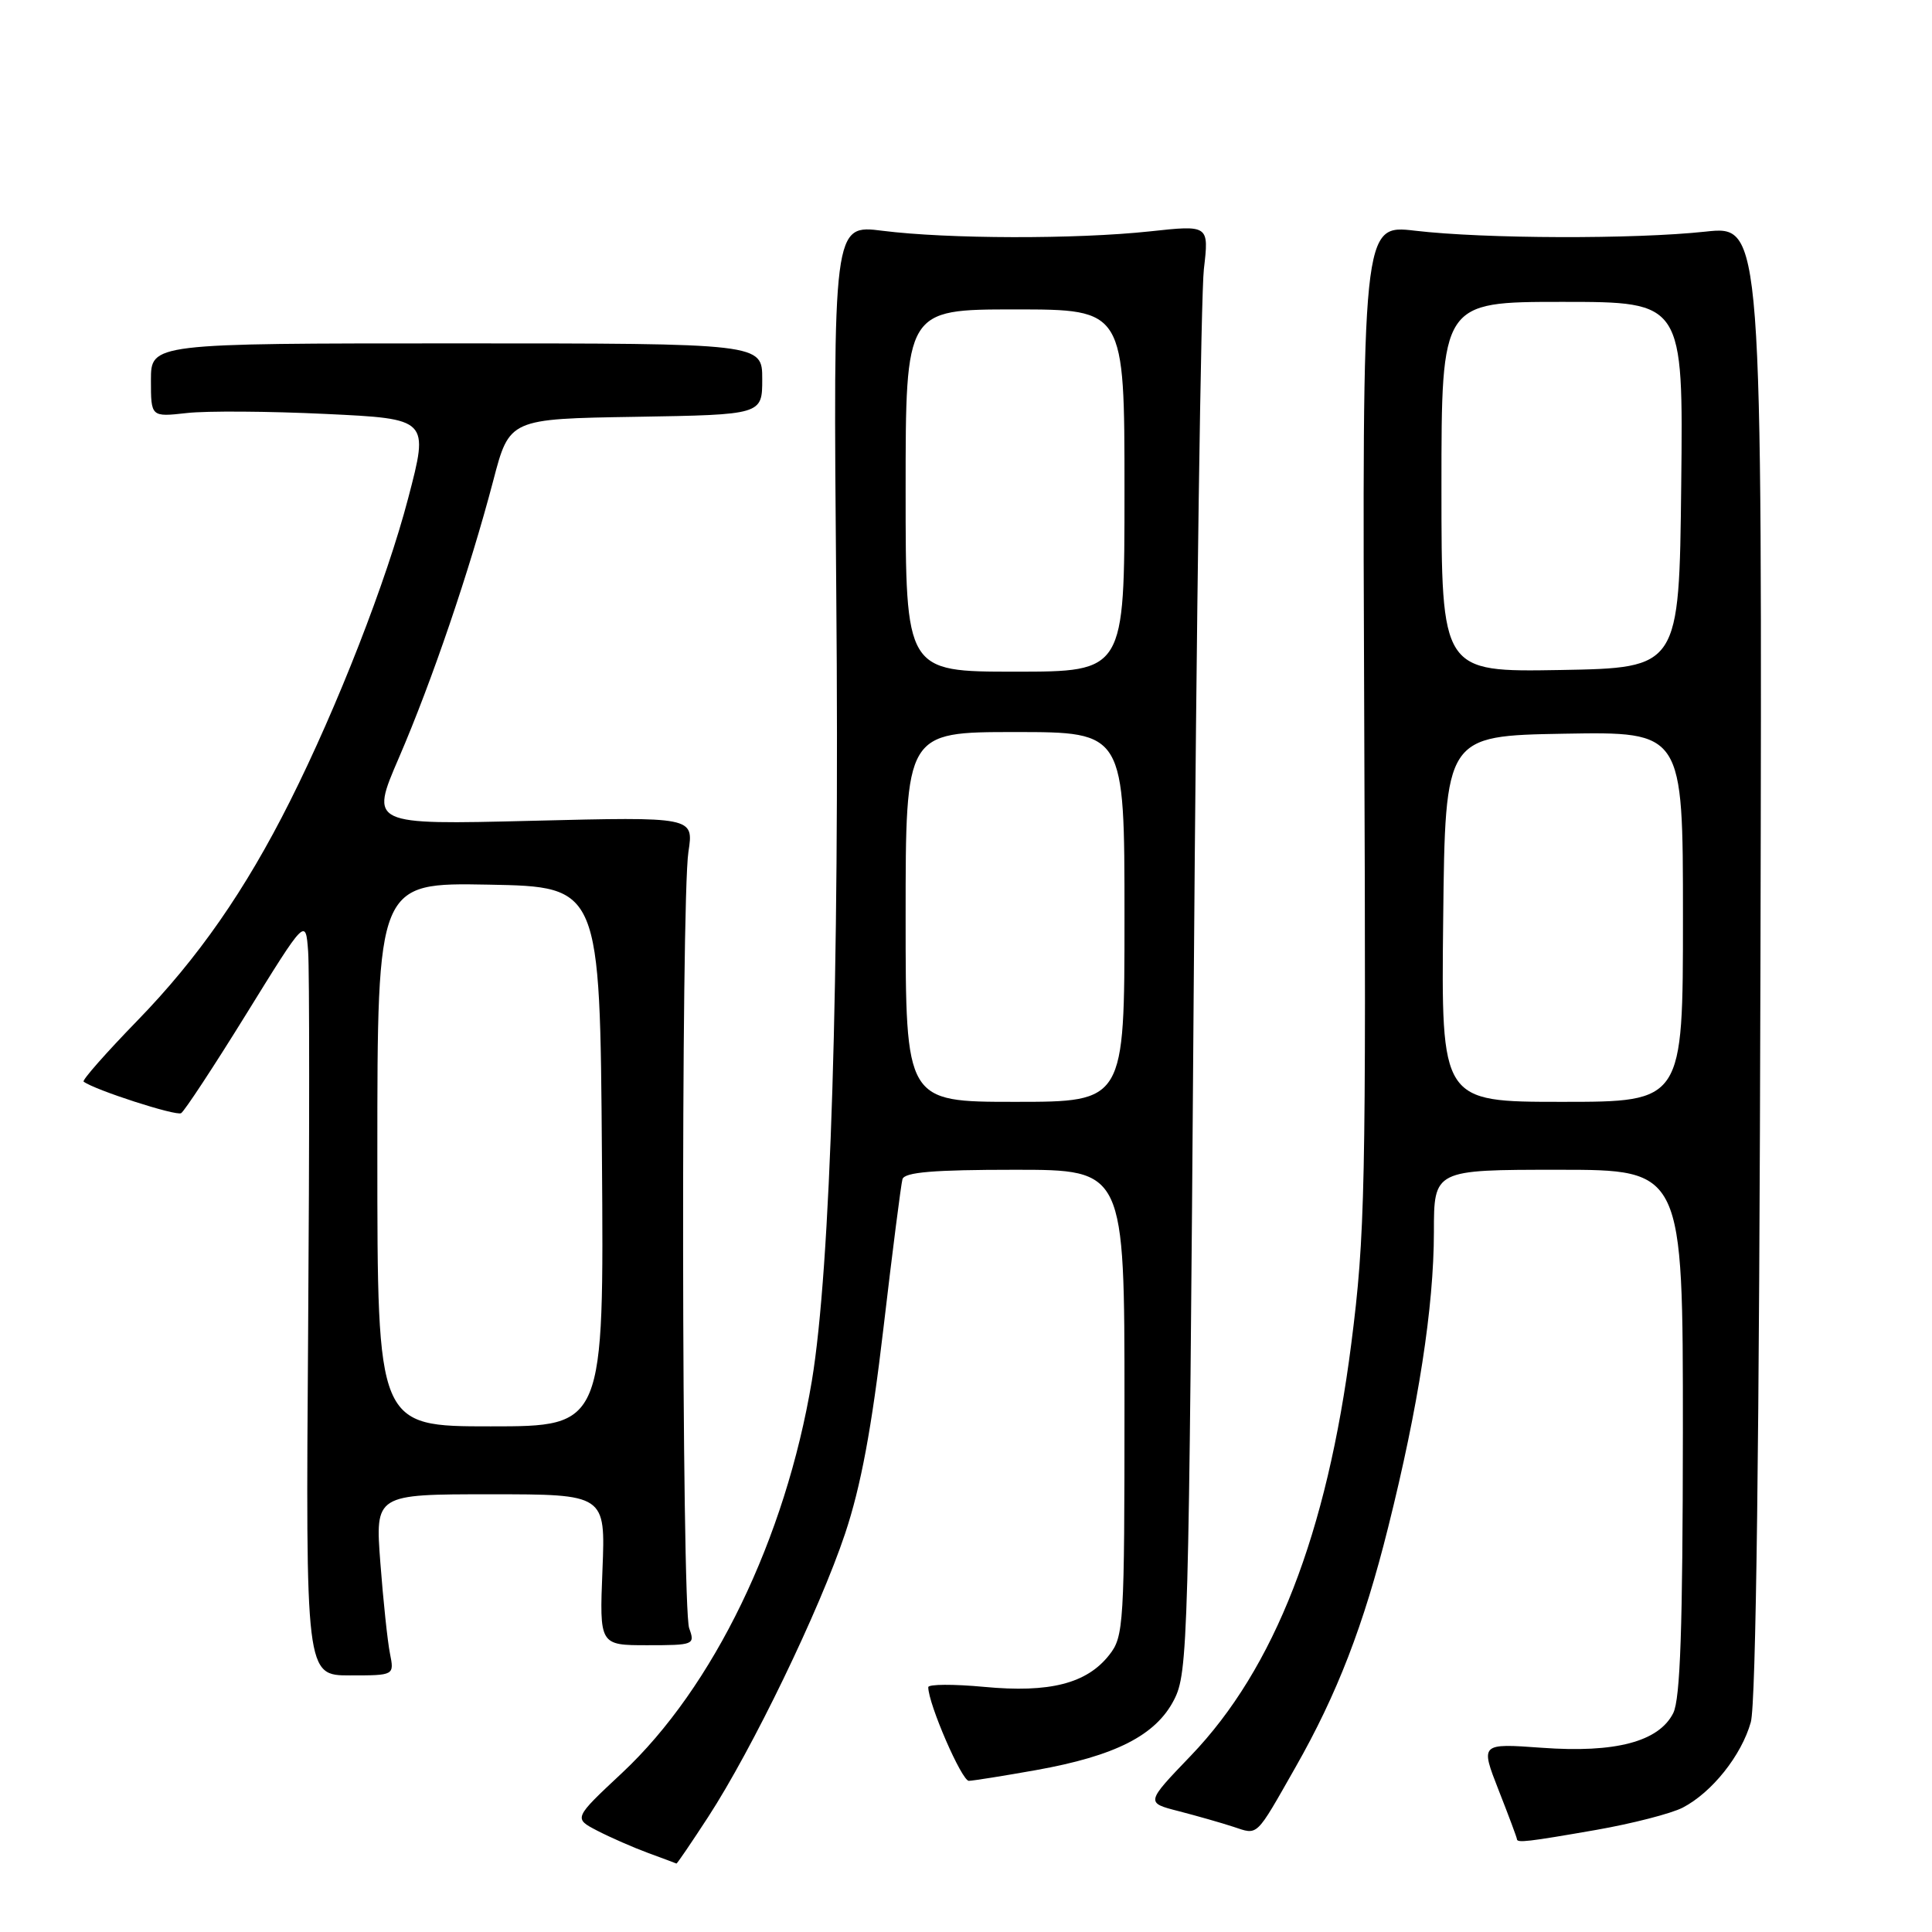 <?xml version="1.0" encoding="UTF-8" standalone="no"?>
<!DOCTYPE svg PUBLIC "-//W3C//DTD SVG 1.1//EN" "http://www.w3.org/Graphics/SVG/1.1/DTD/svg11.dtd" >
<svg xmlns="http://www.w3.org/2000/svg" xmlns:xlink="http://www.w3.org/1999/xlink" version="1.1" viewBox="0 0 256 256">
 <g >
 <path fill="currentColor"
d=" M 93.84 240.75 C 99.68 231.77 108.59 213.35 111.98 203.21 C 114.07 196.95 115.50 189.30 117.06 176.00 C 118.25 165.82 119.39 156.94 119.58 156.25 C 119.85 155.32 123.70 155.00 134.47 155.00 C 149.00 155.00 149.00 155.00 149.00 185.87 C 149.00 215.30 148.91 216.85 146.98 219.29 C 144.01 223.08 139.08 224.34 130.41 223.52 C 126.33 223.14 123.00 223.16 123.00 223.56 C 123.00 225.77 127.44 235.99 128.38 235.97 C 129.00 235.95 133.00 235.31 137.27 234.55 C 147.78 232.67 153.14 229.95 155.56 225.25 C 157.42 221.65 157.53 217.83 158.17 131.50 C 158.53 82.00 159.14 38.87 159.52 35.66 C 160.20 29.81 160.20 29.81 152.35 30.66 C 142.55 31.71 125.59 31.67 116.94 30.58 C 110.39 29.75 110.39 29.75 110.81 78.62 C 111.26 129.69 110.06 168.05 107.57 183.00 C 104.08 203.85 94.52 223.60 82.45 234.90 C 75.99 240.94 75.99 240.94 79.15 242.58 C 80.89 243.48 83.93 244.81 85.91 245.54 C 87.88 246.26 89.56 246.89 89.63 246.93 C 89.71 246.97 91.60 244.19 93.84 240.75 Z  M 211.46 242.48 C 216.26 241.64 221.44 240.31 222.97 239.52 C 226.84 237.51 230.75 232.61 231.99 228.20 C 232.68 225.77 233.12 191.09 233.27 127.19 C 233.50 29.88 233.50 29.88 226.00 30.69 C 216.57 31.71 196.69 31.65 187.50 30.57 C 180.50 29.75 180.50 29.75 180.77 96.13 C 181.02 157.46 180.89 163.68 179.05 178.06 C 175.83 203.24 168.88 221.09 157.79 232.64 C 151.81 238.87 151.81 238.87 156.15 239.98 C 158.54 240.60 161.82 241.53 163.43 242.06 C 166.75 243.15 166.31 243.58 171.66 234.17 C 177.18 224.47 180.69 215.39 183.94 202.37 C 187.95 186.35 189.99 173.18 190.00 163.25 C 190.00 155.00 190.00 155.00 206.50 155.00 C 223.00 155.00 223.00 155.00 222.99 189.75 C 222.97 215.73 222.65 225.13 221.71 227.00 C 219.80 230.78 214.05 232.30 204.32 231.59 C 196.15 231.00 196.15 231.00 198.57 237.19 C 199.91 240.59 201.00 243.52 201.00 243.69 C 201.00 244.22 202.45 244.05 211.46 242.48 Z  M 51.67 219.09 C 51.35 217.49 50.78 212.09 50.40 207.09 C 49.71 198.00 49.71 198.00 64.97 198.00 C 80.23 198.00 80.23 198.00 79.83 208.00 C 79.43 218.00 79.43 218.00 85.78 218.00 C 91.95 218.00 92.11 217.93 91.32 215.75 C 90.31 212.99 90.22 119.31 91.22 112.87 C 91.93 108.23 91.93 108.23 70.48 108.76 C 49.02 109.29 49.02 109.29 52.86 100.40 C 57.25 90.22 62.23 75.59 65.36 63.68 C 67.50 55.50 67.50 55.50 84.25 55.23 C 101.00 54.95 101.00 54.95 101.00 50.23 C 101.00 45.50 101.00 45.50 60.50 45.50 C 20.00 45.50 20.00 45.50 20.00 50.38 C 20.00 55.26 20.00 55.26 24.75 54.73 C 27.36 54.43 35.65 54.49 43.17 54.85 C 56.84 55.50 56.84 55.50 54.09 66.00 C 51.23 76.94 44.72 93.63 38.42 106.18 C 32.50 117.98 26.24 126.97 18.19 135.25 C 14.05 139.51 10.85 143.14 11.08 143.32 C 12.50 144.41 23.33 147.91 24.00 147.50 C 24.45 147.22 28.35 141.29 32.66 134.32 C 40.50 121.64 40.50 121.64 40.83 126.07 C 41.01 128.51 41.01 151.09 40.83 176.25 C 40.50 222.00 40.50 222.00 46.38 222.00 C 52.25 222.00 52.25 222.00 51.67 219.09 Z  M 120.00 121.50 C 120.00 97.00 120.00 97.00 134.50 97.00 C 149.00 97.00 149.00 97.00 149.00 121.50 C 149.00 146.00 149.00 146.00 134.50 146.00 C 120.00 146.00 120.00 146.00 120.00 121.50 Z  M 120.00 65.00 C 120.00 41.00 120.00 41.00 134.50 41.00 C 149.00 41.00 149.00 41.00 149.00 65.00 C 149.00 89.00 149.00 89.00 134.50 89.00 C 120.00 89.00 120.00 89.00 120.00 65.00 Z  M 191.23 121.75 C 191.50 97.50 191.50 97.50 207.25 97.22 C 223.00 96.95 223.00 96.95 223.00 121.47 C 223.00 146.00 223.00 146.00 206.98 146.00 C 190.96 146.00 190.96 146.00 191.23 121.75 Z  M 191.00 64.53 C 191.00 40.00 191.00 40.00 207.02 40.00 C 223.04 40.00 223.04 40.00 222.77 64.25 C 222.50 88.50 222.50 88.50 206.75 88.78 C 191.00 89.05 191.00 89.05 191.00 64.53 Z  M 50.00 152.97 C 50.00 116.95 50.00 116.95 64.75 117.22 C 79.50 117.50 79.50 117.50 79.76 153.25 C 80.03 189.00 80.03 189.00 65.01 189.00 C 50.00 189.00 50.00 189.00 50.00 152.97 Z "/>
</g>
</svg>